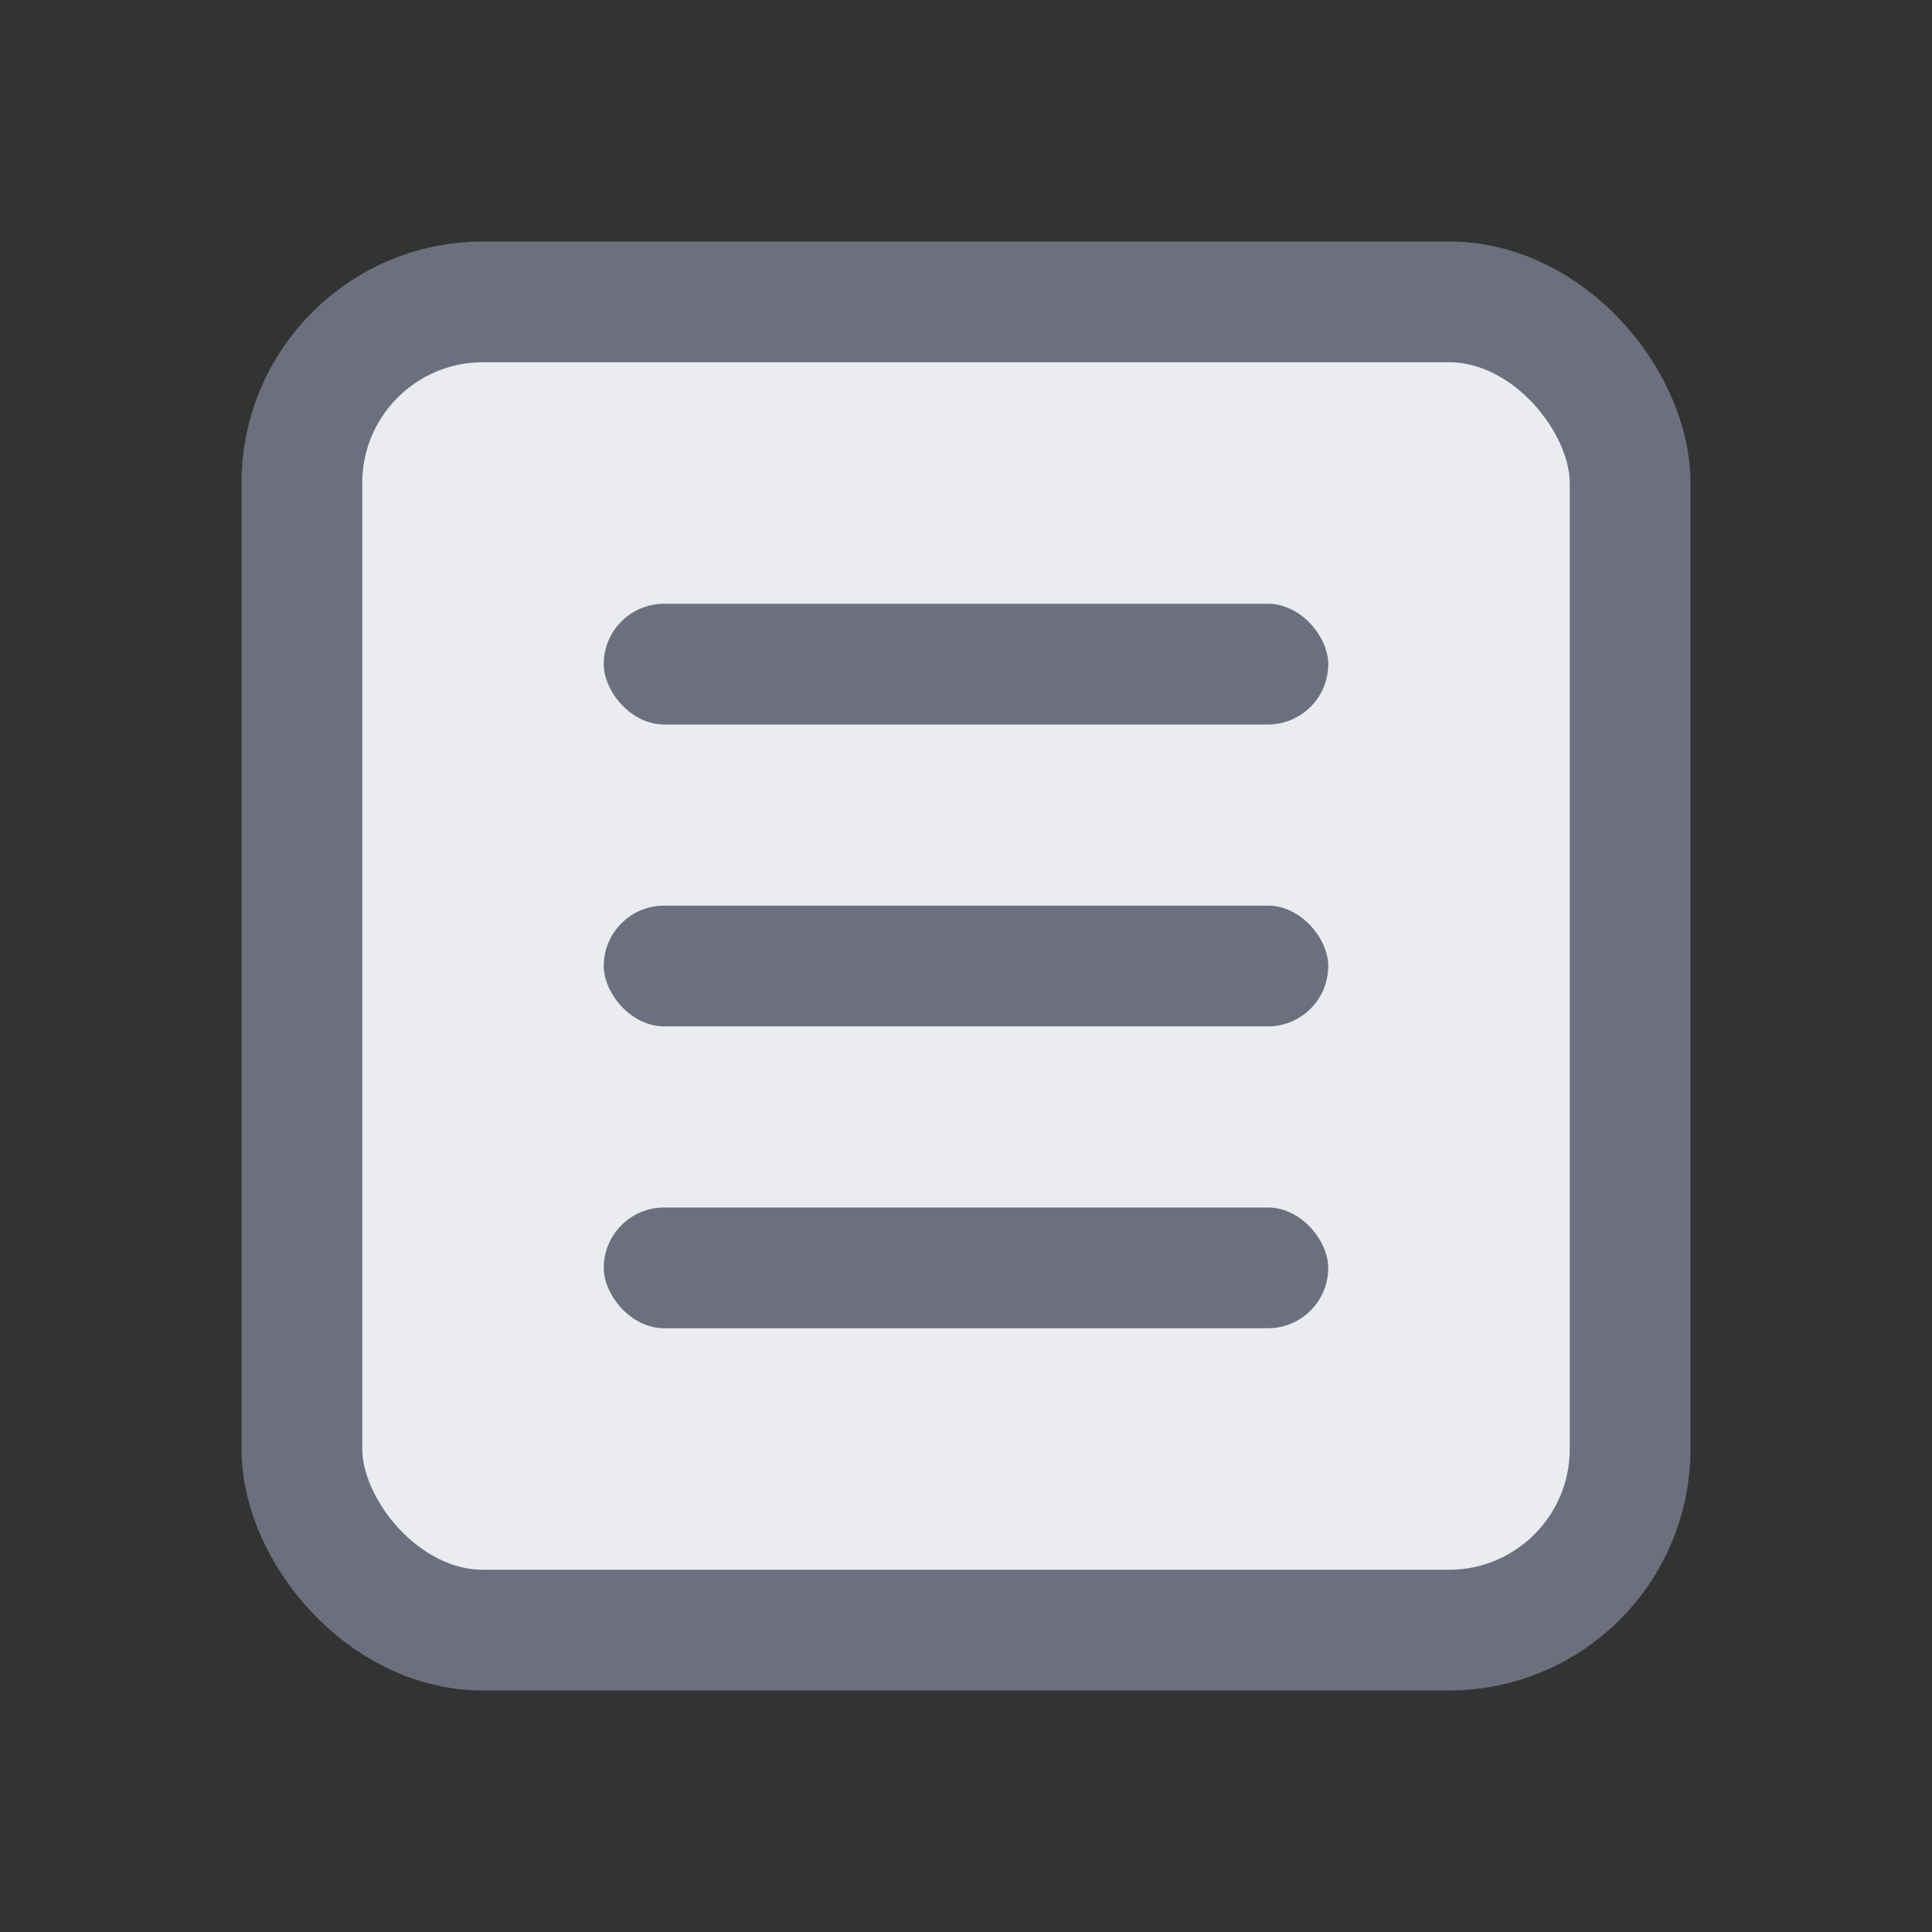 <svg width="16" height="16" viewBox="0 0 16 16" fill="none" xmlns="http://www.w3.org/2000/svg">
<rect x="0" y="0" width="16" height="16" fill="#333333" stroke="none"/>
<rect x="2.5" y="2.5" width="11" height="11" rx="1.5" fill="#EBECF0" stroke="#6C707E"/>
<rect x="5" y="5" width="6" height="1" rx="0.5" fill="#6C707E"/>
<rect x="5" y="7.5" width="6" height="1" rx="0.5" fill="#6C707E"/>
<rect x="5" y="10" width="6" height="1" rx="0.5" fill="#6C707E"/>
</svg>
